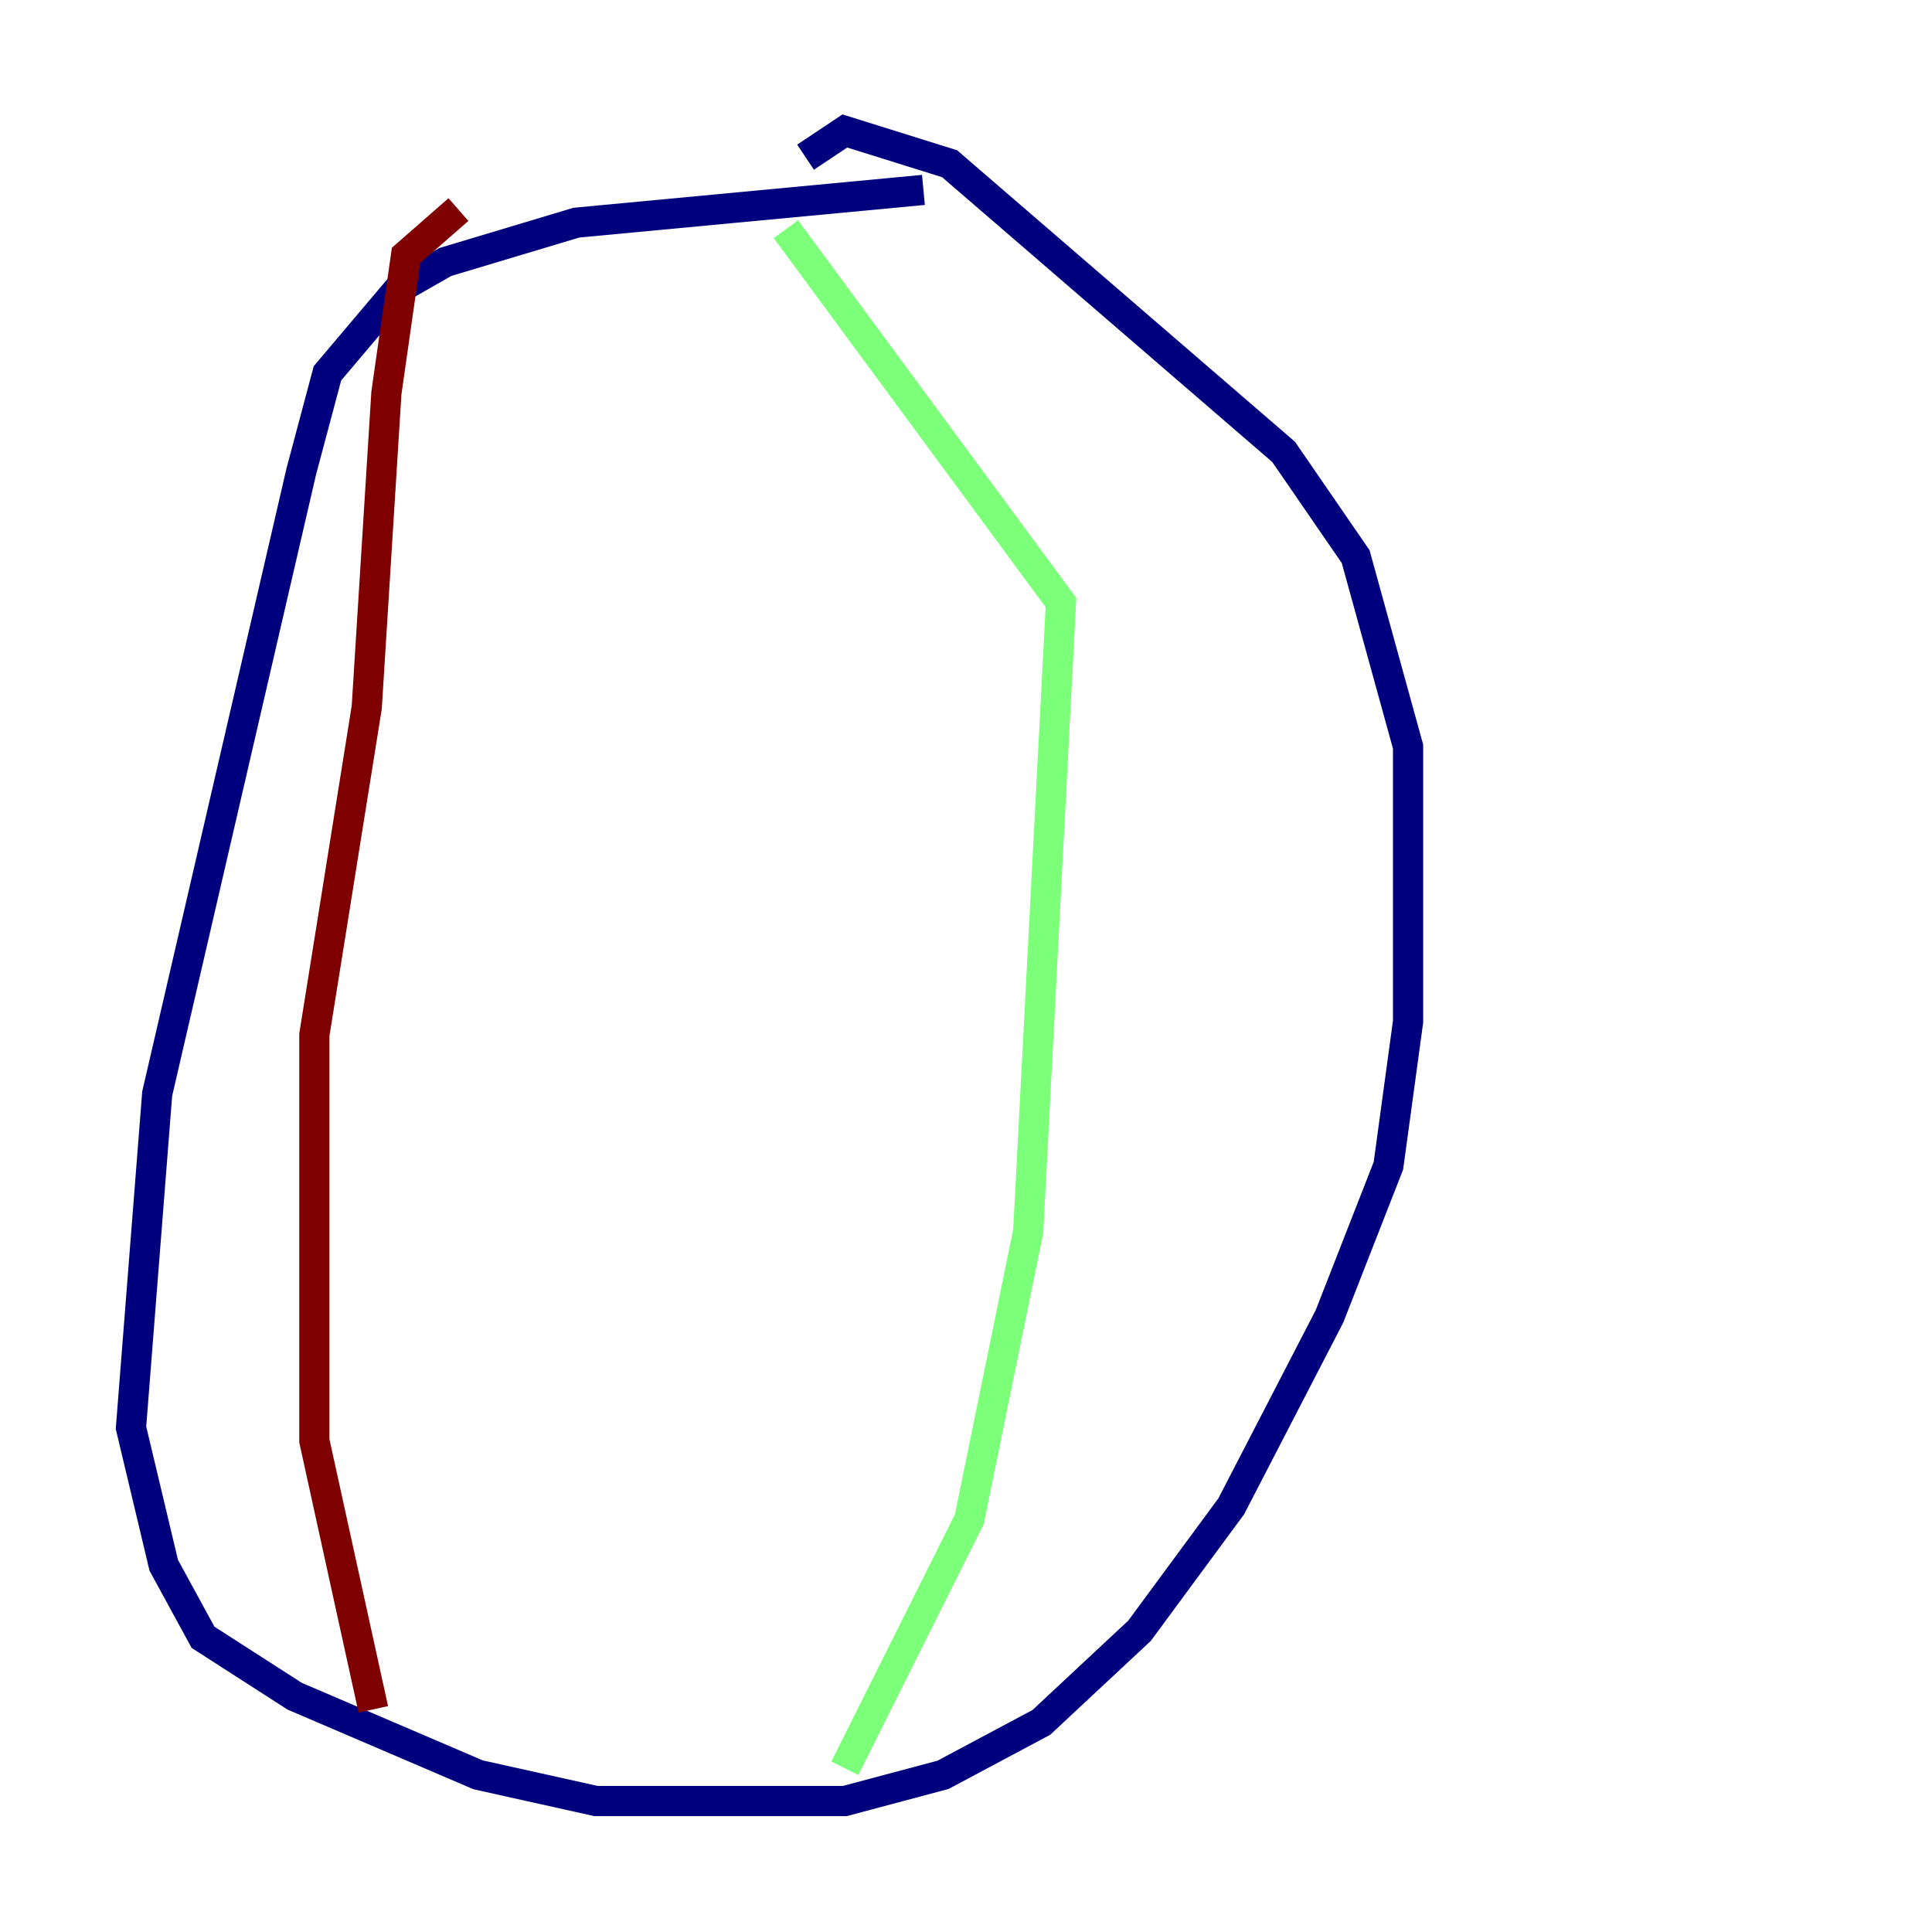 <?xml version="1.0" encoding="utf-8" ?>
<svg baseProfile="tiny" height="128" version="1.2" viewBox="0,0,128,128" width="128" xmlns="http://www.w3.org/2000/svg" xmlns:ev="http://www.w3.org/2001/xml-events" xmlns:xlink="http://www.w3.org/1999/xlink"><defs /><polyline fill="none" points="61.18,12.583 38.183,14.752 29.505,17.356 26.468,19.091 21.695,24.732 19.959,31.241 10.414,72.461 8.678,94.59 10.848,103.702 13.451,108.475 19.525,112.38 31.675,117.586 39.485,119.322 55.973,119.322 62.481,117.586 68.99,114.115 75.498,108.041 81.573,99.797 88.081,87.214 91.986,77.234 93.288,67.688 93.288,49.464 89.817,36.881 85.044,29.939 62.915,10.848 55.973,8.678 53.37,10.414" stroke="#00007f" stroke-width="2" /><polyline fill="none" points="52.068,15.186 70.291,39.919 68.122,81.573 64.217,100.664 55.973,117.153" stroke="#7cff79" stroke-width="2" /><polyline fill="none" points="24.732,113.248 20.827,95.458 20.827,68.556 24.298,46.861 25.6,26.034 26.902,16.922 30.373,13.885" stroke="#7f0000" stroke-width="2" /></svg>